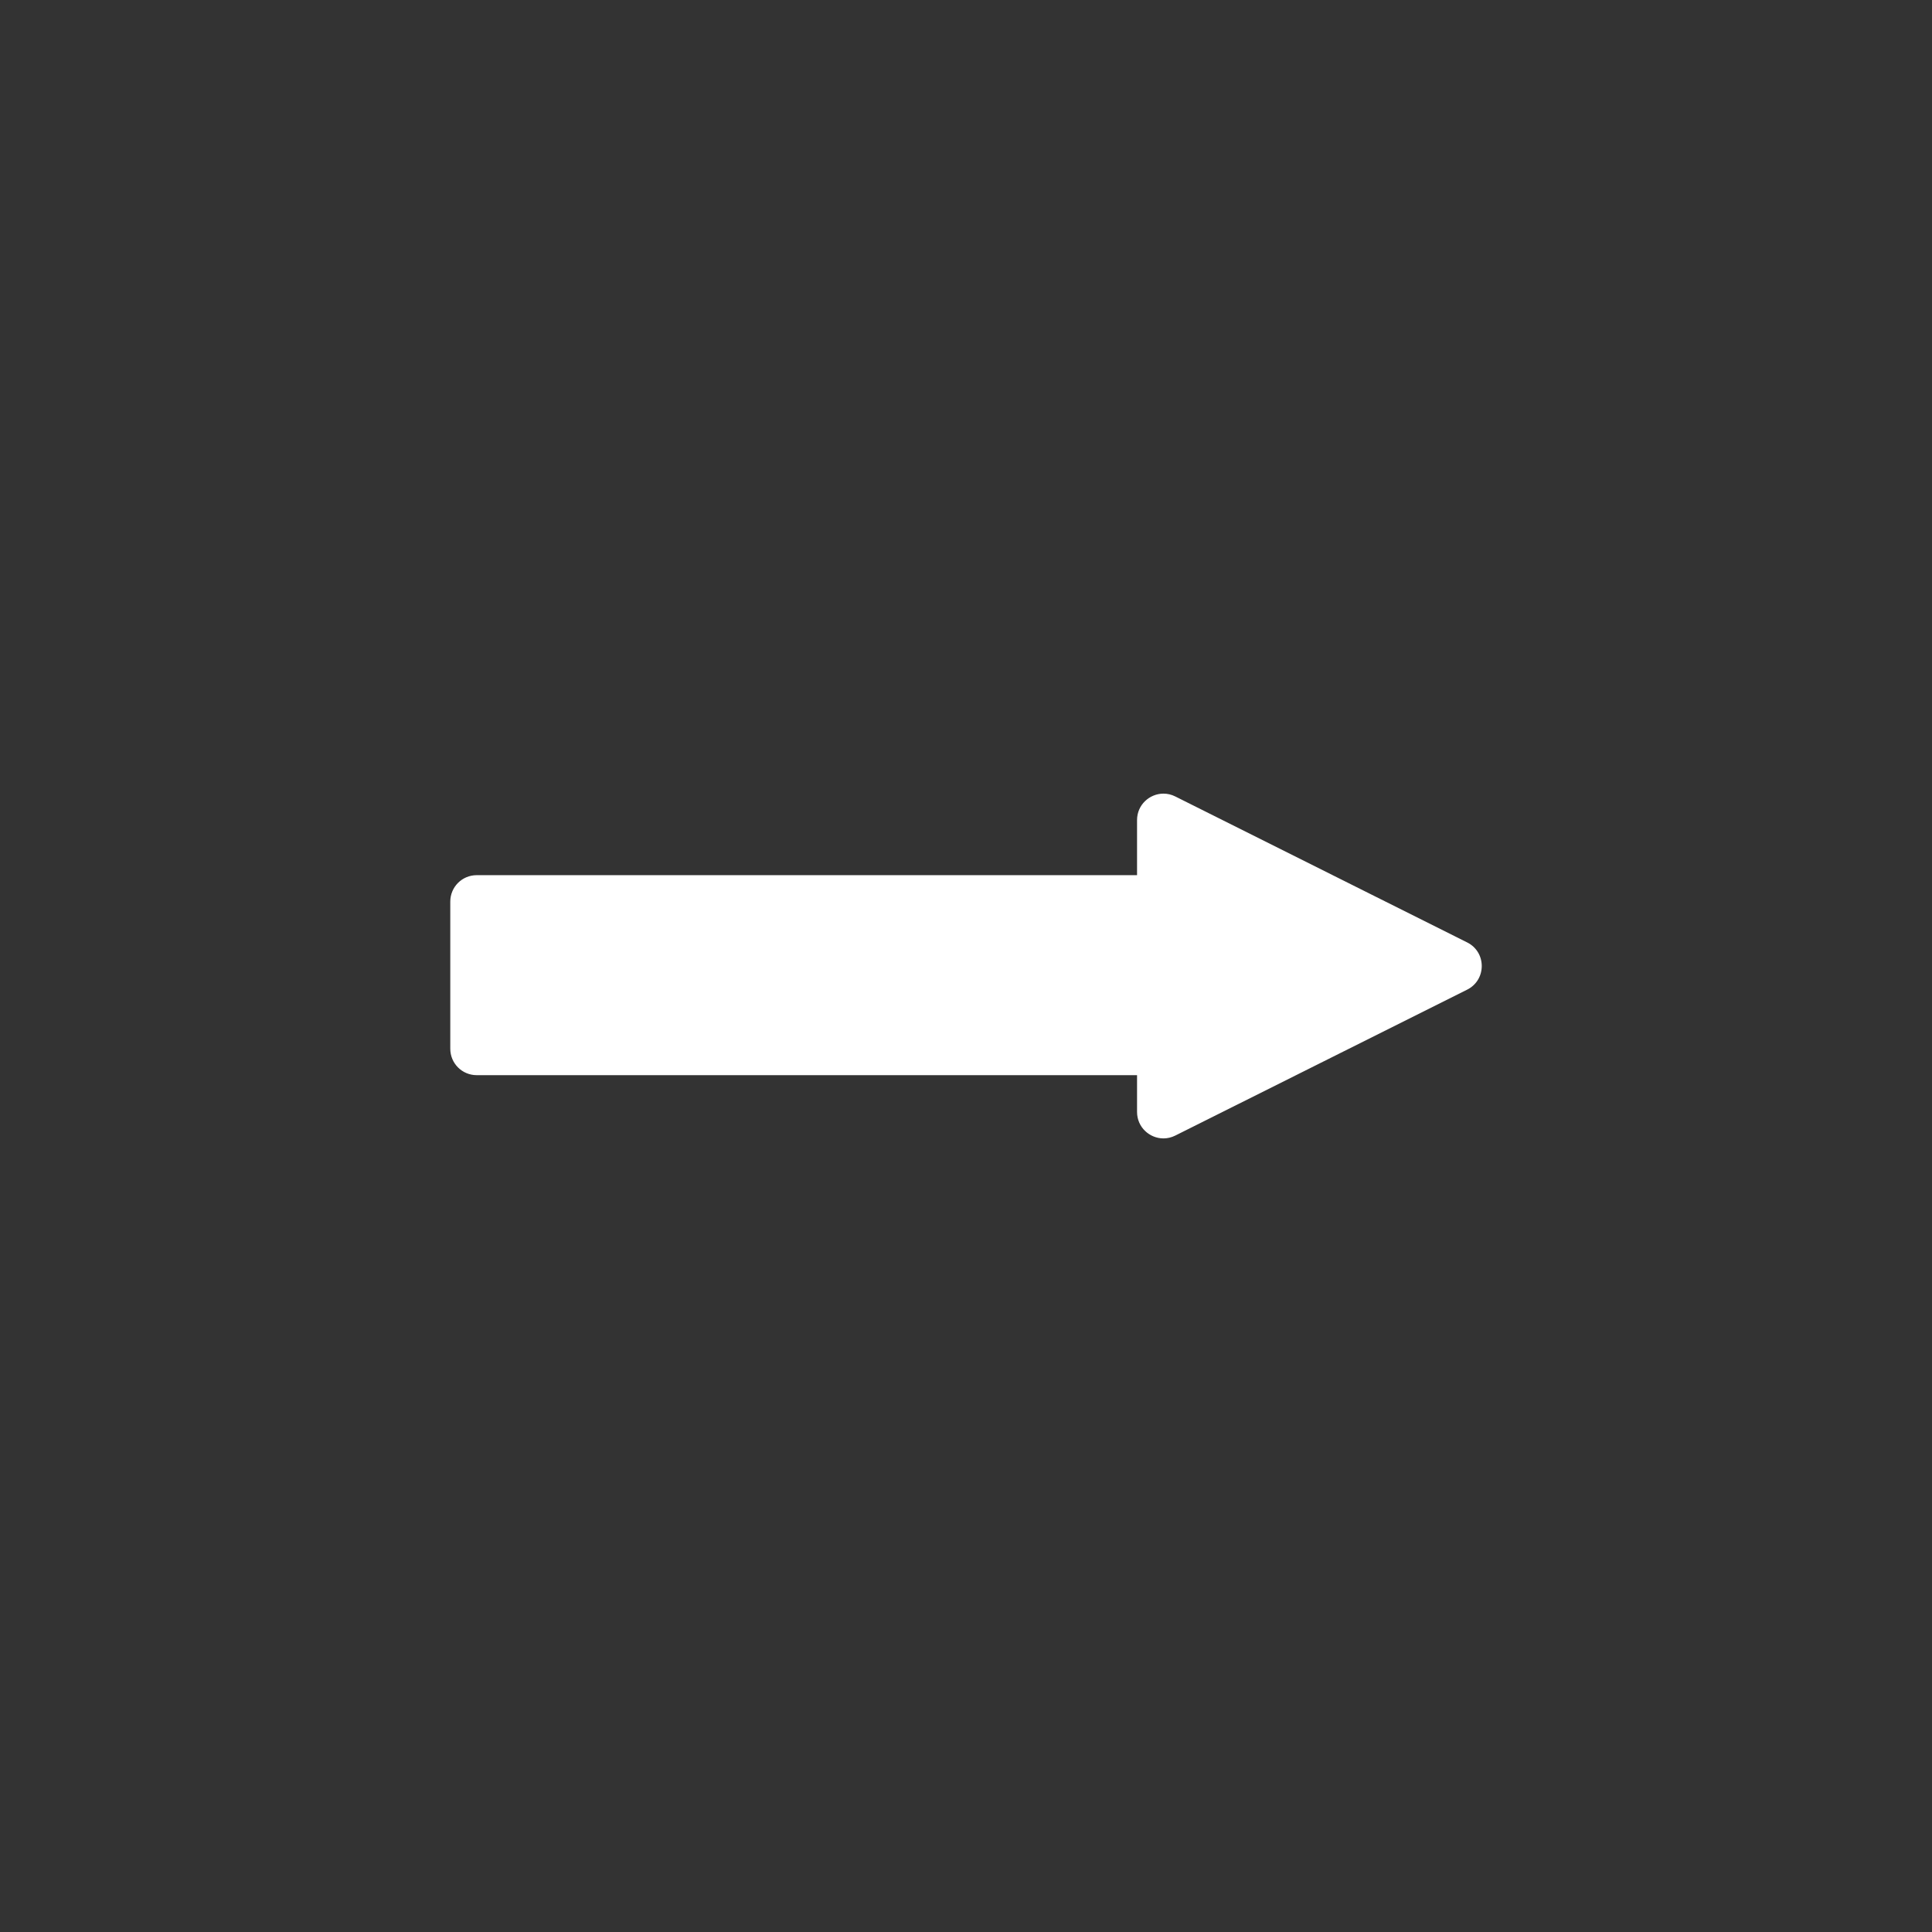 <?xml version="1.0" encoding="utf-8"?>
<!-- Generator: Adobe Illustrator 27.4.0, SVG Export Plug-In . SVG Version: 6.00 Build 0)  -->
<svg version="1.1" id="레이어_1" xmlns="http://www.w3.org/2000/svg" xmlns:xlink="http://www.w3.org/1999/xlink" x="0px"
	 y="0px" viewBox="0 0 512 512" style="enable-background:new 0 0 512 512;" xml:space="preserve">
<rect x="0" y="0" width="512" height="512" fill="#333333" stroke="none"/>
<style type="text/css">
	.st0{fill:#FFFFFF;}
</style>
<g>
	<g>
		<path class="st0" d="M308.33,301.18c-3.59,0-6.5-2.92-6.5-6.51v-10.25h-175.5c-3.58,0-6.5-2.92-6.5-6.5v-39
			c0-3.58,2.92-6.5,6.5-6.5h175.5v-15.1c0-3.59,2.92-6.51,6.5-6.51c1,0,1.98,0.23,2.9,0.7l77.35,38.68c2.25,1.12,3.59,3.29,3.59,5.8
			c0,2.52-1.34,4.7-3.59,5.82l-77.35,38.67C310.31,300.95,309.33,301.18,308.33,301.18z"/>
		<path class="st0" d="M308.33,211.32L308.33,211.32c0.93,0,1.83,0.22,2.68,0.64l77.35,38.68c2.07,1.03,3.31,3.04,3.32,5.36
			c0,2.33-1.24,4.33-3.32,5.37l-77.35,38.67c-0.85,0.43-1.75,0.64-2.68,0.64c-3.31,0-6-2.7-6-6.01v-9.75v-1h-1h-175
			c-3.31,0-6-2.69-6-6v-39c0-3.31,2.69-6,6-6h175h1v-1v-14.6C302.33,214.01,305.02,211.32,308.33,211.32 M308.33,210.32
			c-3.67,0-7,2.95-7,7.01v14.6h-175c-3.87,0-7,3.13-7,7v39c0,3.87,3.13,7,7,7h175v9.75c0,4.05,3.33,7.01,7,7.01
			c1.04,0,2.1-0.24,3.13-0.75l77.35-38.67c5.16-2.58,5.16-9.95,0-12.52l-77.35-38.68C310.43,210.55,309.37,210.32,308.33,210.32
			L308.33,210.32z"/>
	</g>
</g>
</svg>
